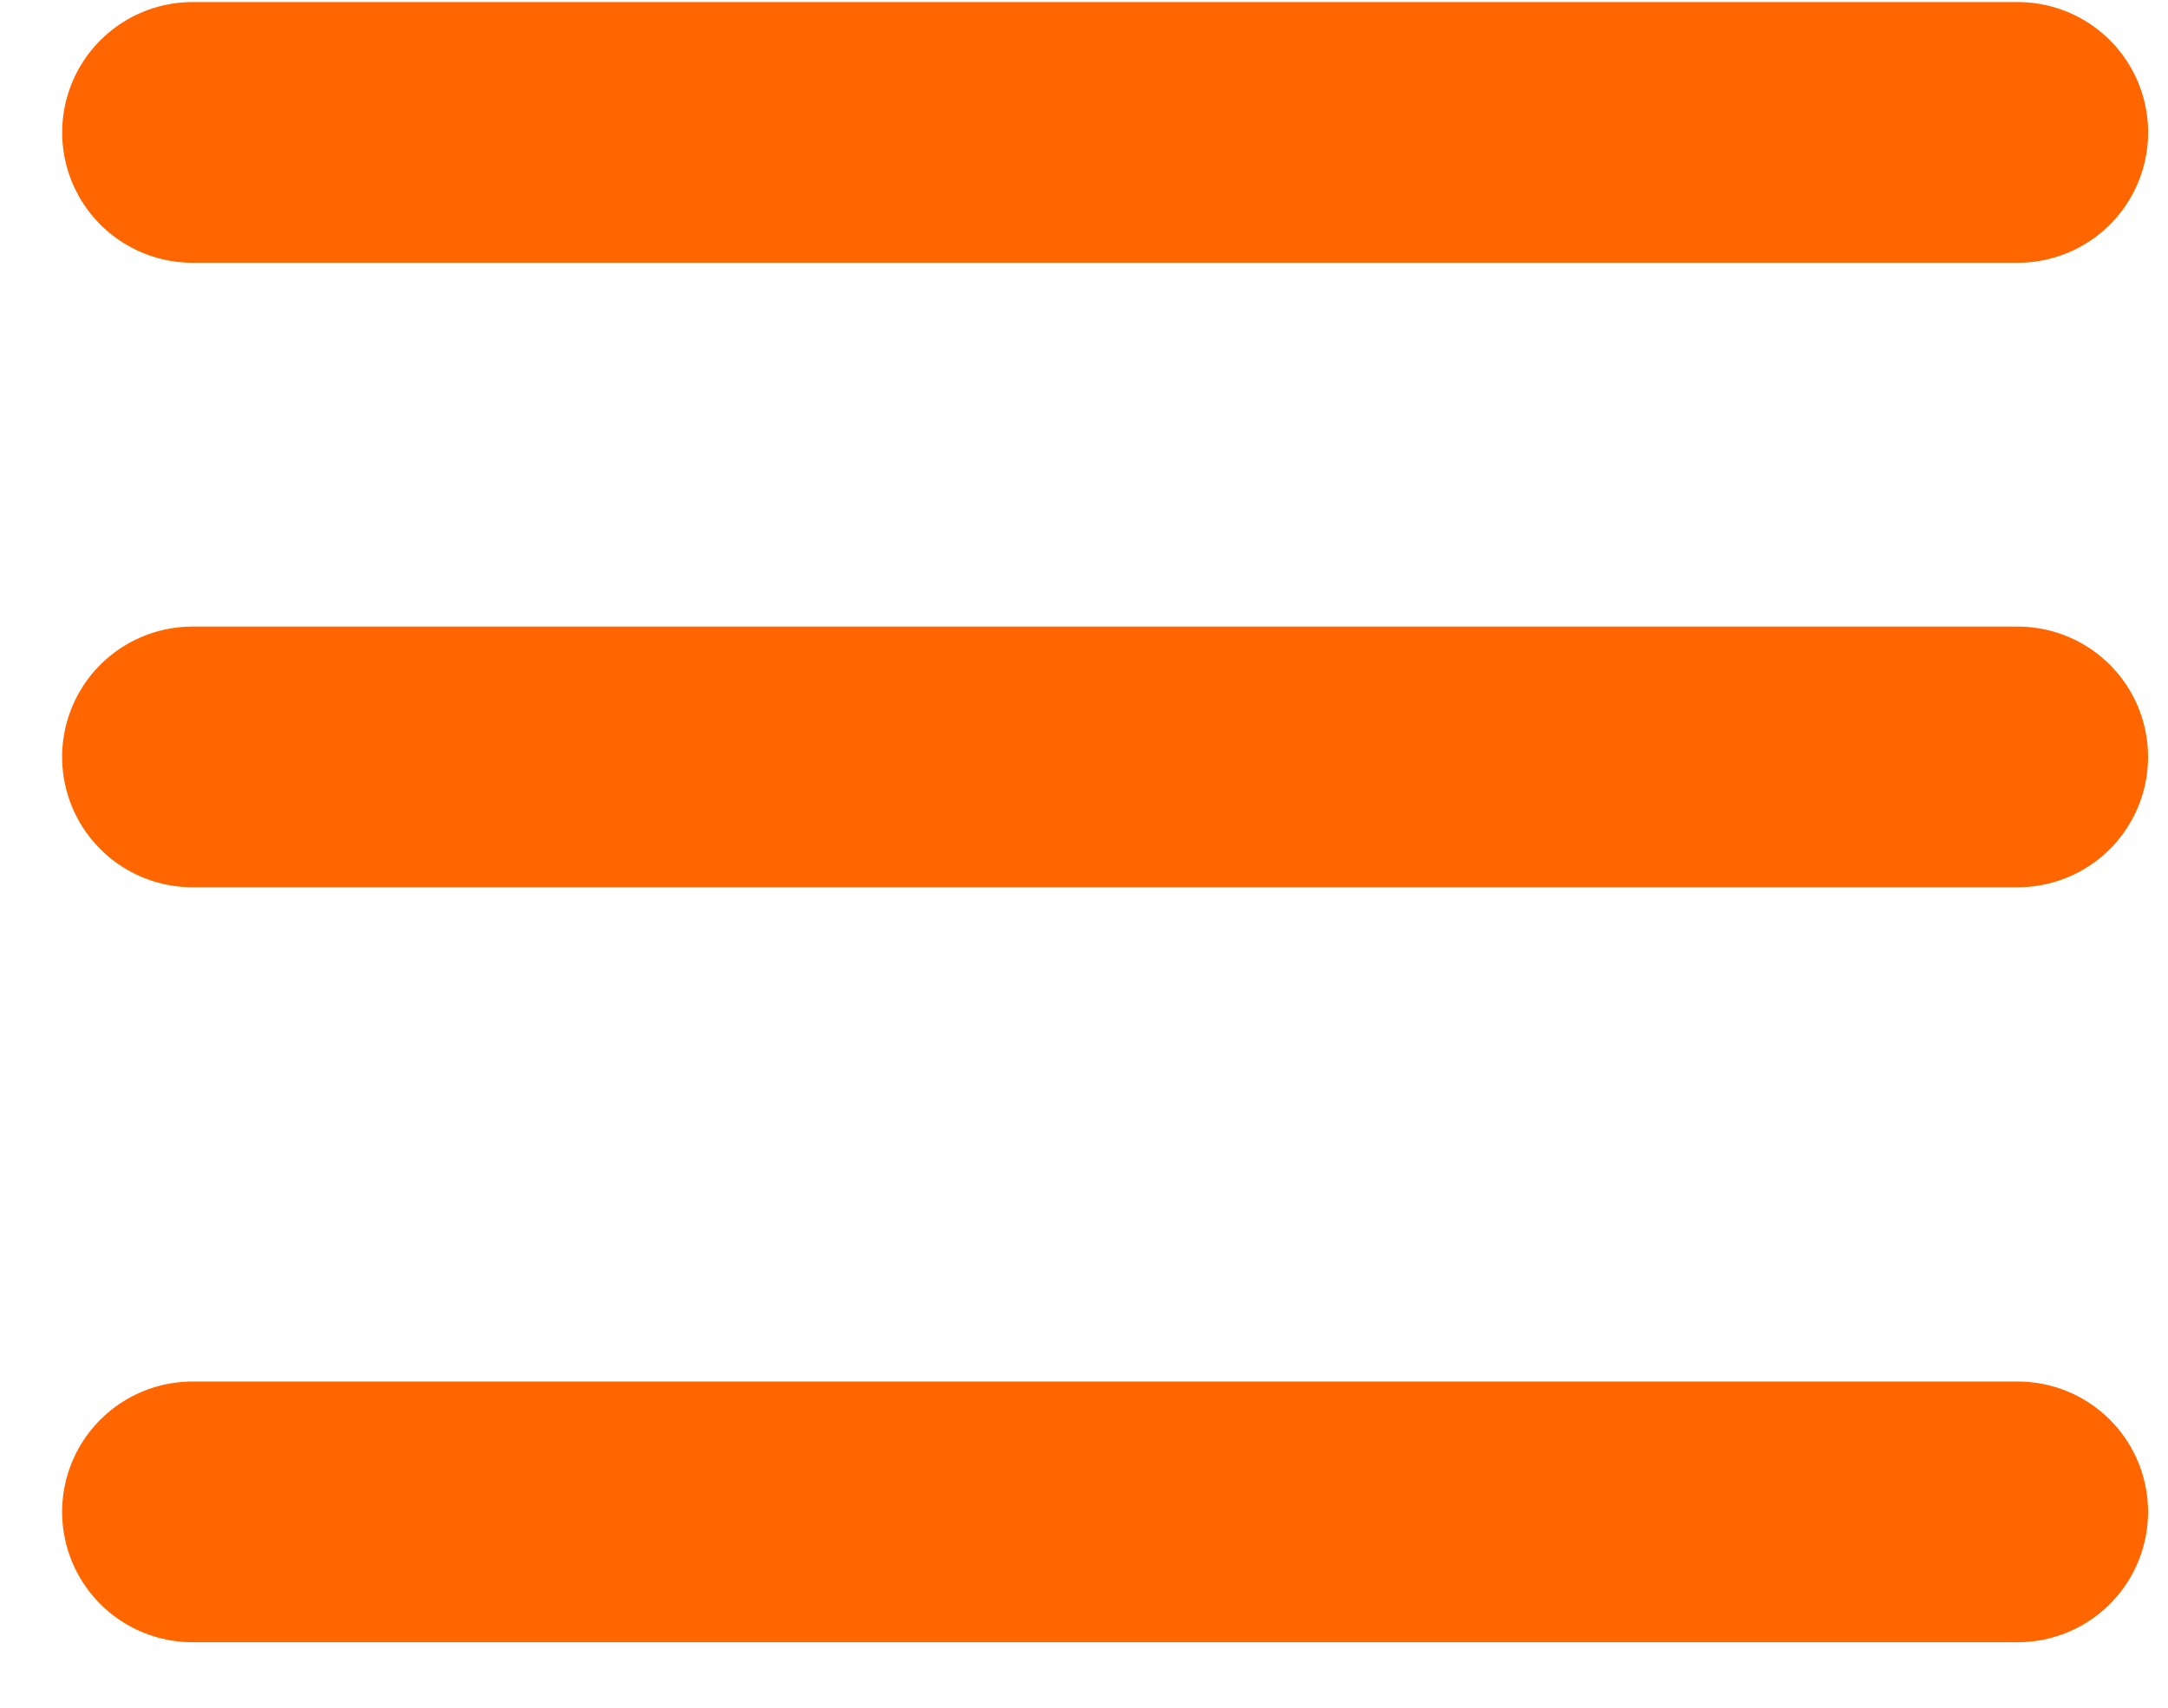 <svg width="33" height="26" viewBox="0 0 33 26" fill="none" xmlns="http://www.w3.org/2000/svg">
<line x1="2.931" y1="2.016" x2="30.713" y2="2.016" stroke="#FF6600" stroke-width="3.969" stroke-linecap="round"/>
<line x1="2.93" y1="11.524" x2="30.712" y2="11.524" stroke="#FF6600" stroke-width="3.969" stroke-linecap="round"/>
<path d="M2.93 23.018L30.712 23.018" stroke="#FF6600" stroke-width="3.969" stroke-linecap="round"/>
</svg>
